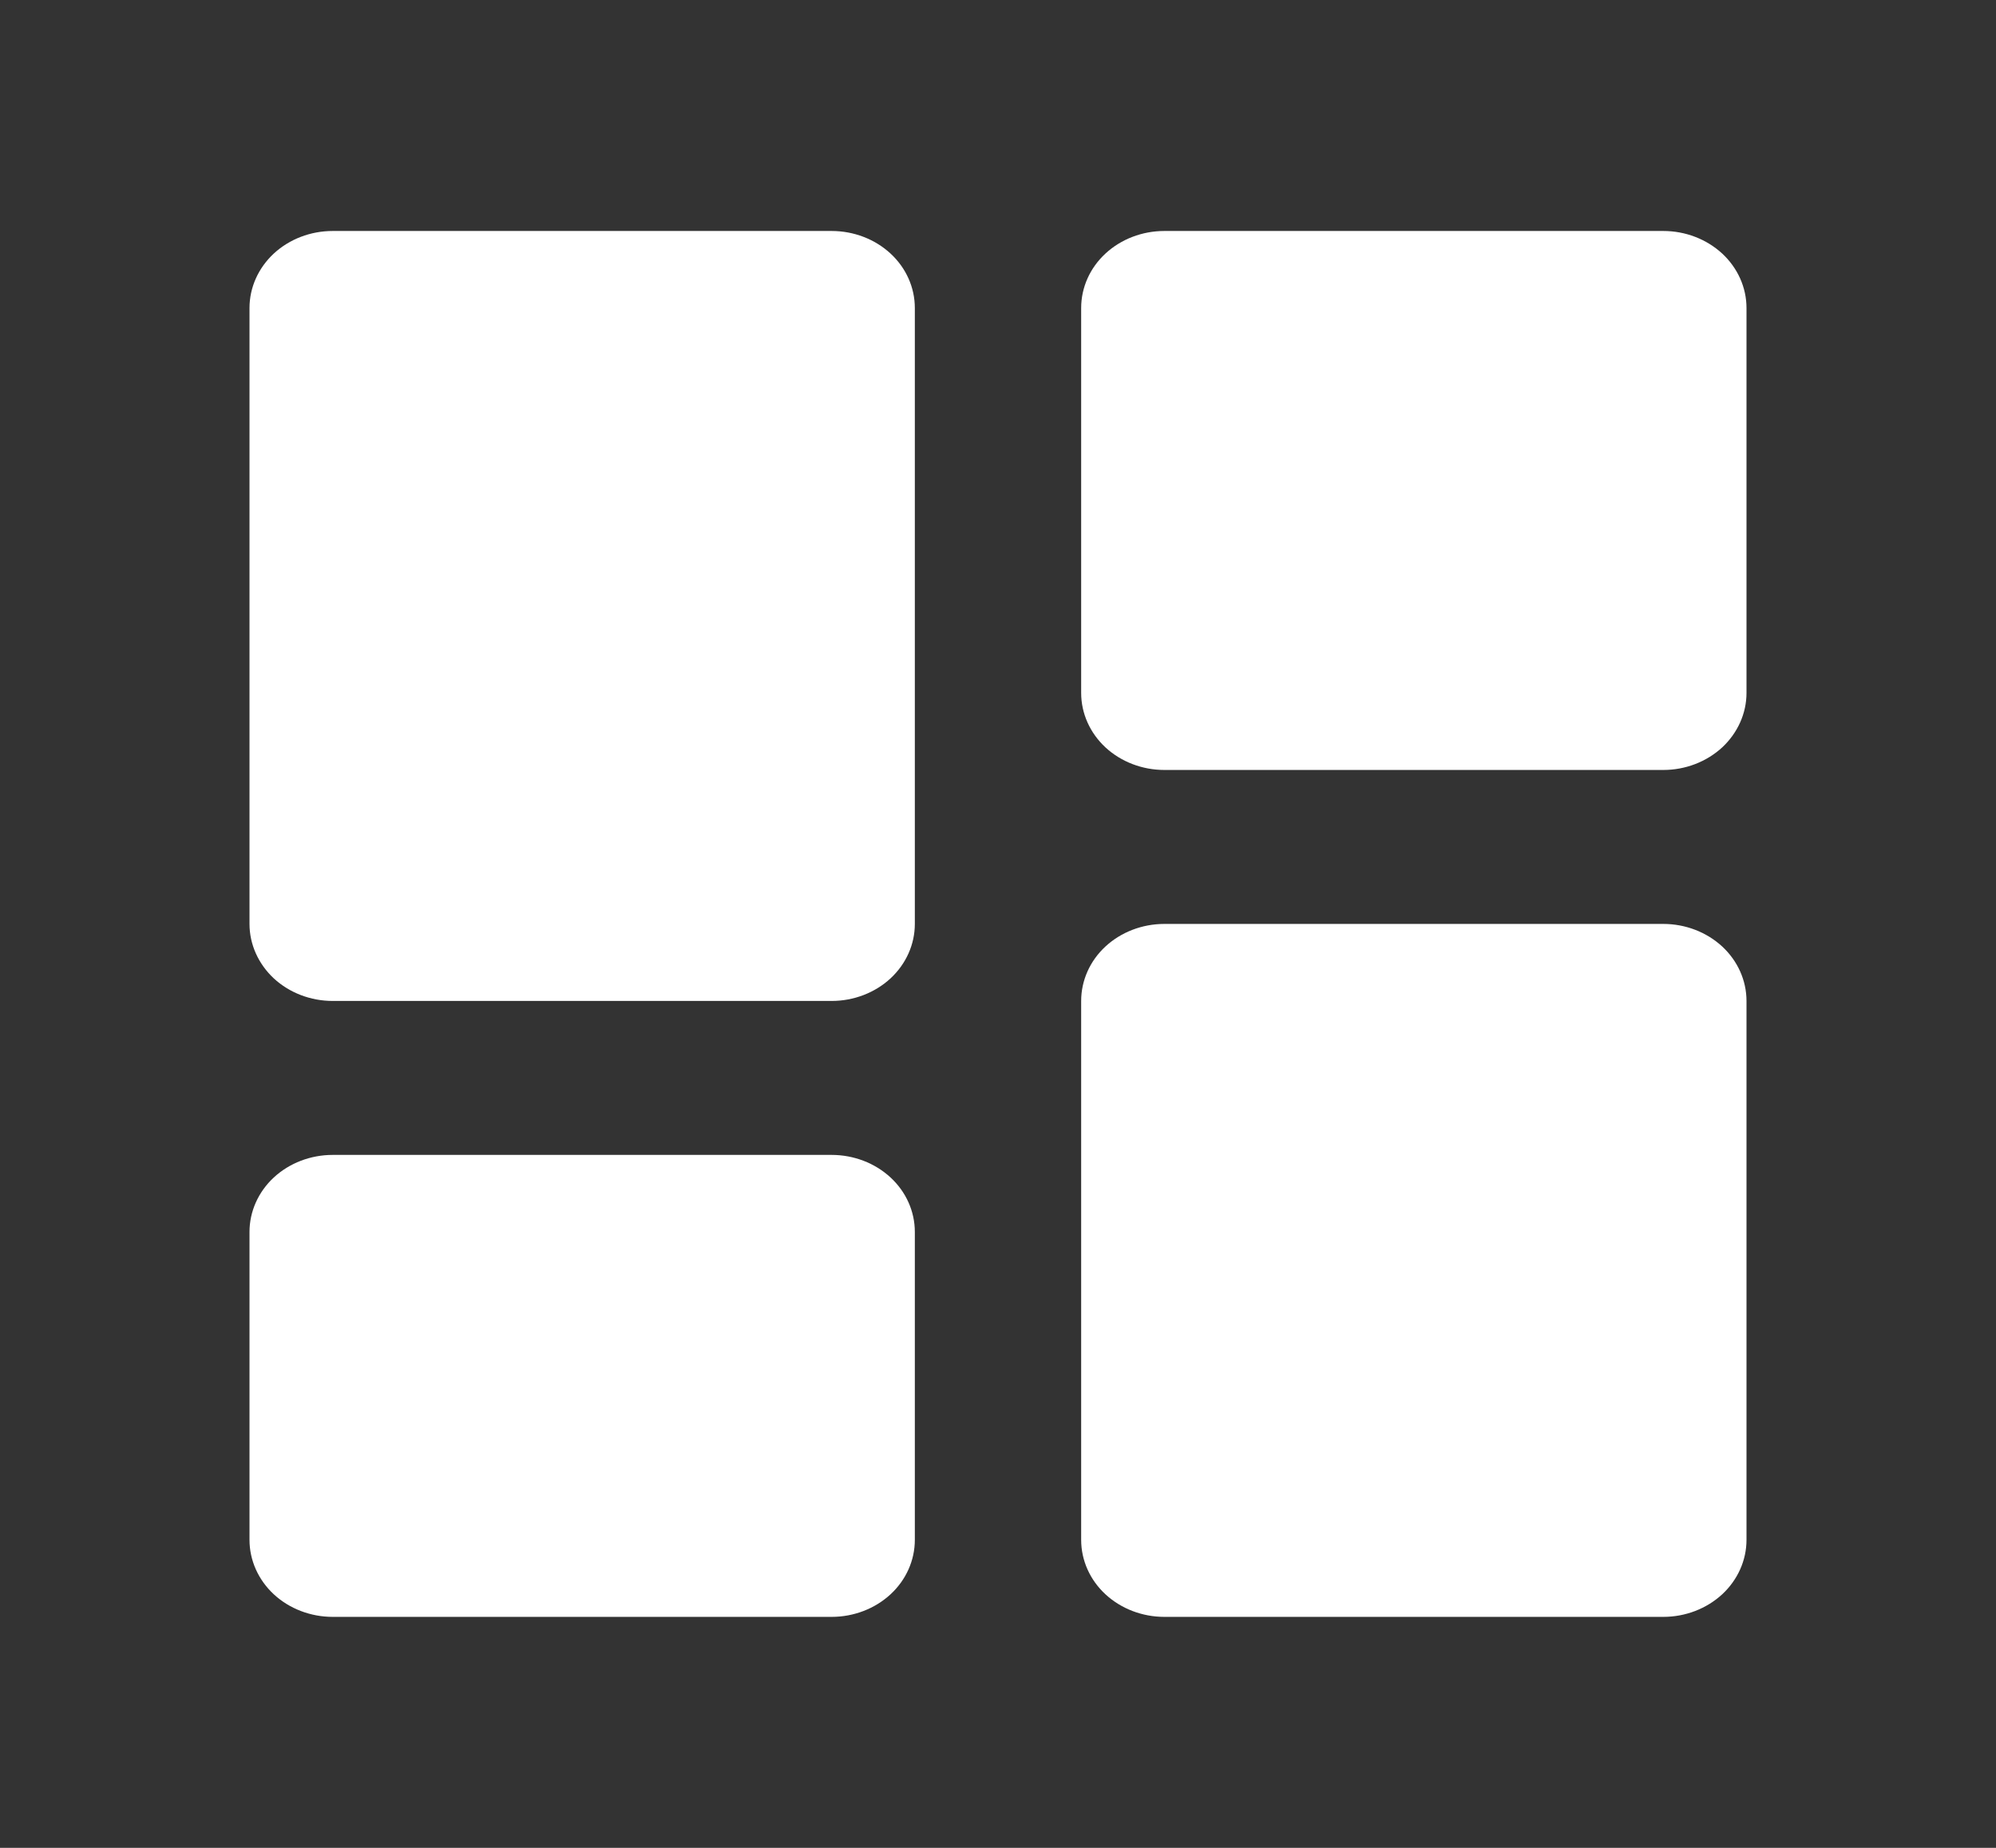 <svg width="27" height="25" viewBox="0 0 27 25" fill="none" xmlns="http://www.w3.org/2000/svg">
<rect x="0" y="0" width="27" height="25" fill="#333333" stroke="none"/>
<path d="M4.5 13.542H11.25C11.548 13.542 11.835 13.432 12.046 13.237C12.257 13.041 12.375 12.776 12.375 12.5V4.167C12.375 3.89 12.257 3.625 12.046 3.43C11.835 3.235 11.548 3.125 11.25 3.125H4.5C4.202 3.125 3.915 3.235 3.704 3.43C3.494 3.625 3.375 3.89 3.375 4.167V12.5C3.375 12.776 3.494 13.041 3.704 13.237C3.915 13.432 4.202 13.542 4.5 13.542ZM3.375 20.833C3.375 21.11 3.494 21.375 3.704 21.57C3.915 21.765 4.202 21.875 4.5 21.875H11.25C11.548 21.875 11.835 21.765 12.046 21.57C12.257 21.375 12.375 21.11 12.375 20.833V16.667C12.375 16.39 12.257 16.125 12.046 15.93C11.835 15.735 11.548 15.625 11.25 15.625H4.5C4.202 15.625 3.915 15.735 3.704 15.93C3.494 16.125 3.375 16.39 3.375 16.667V20.833ZM14.625 20.833C14.625 21.11 14.743 21.375 14.954 21.57C15.165 21.765 15.452 21.875 15.75 21.875H22.5C22.798 21.875 23.084 21.765 23.296 21.57C23.506 21.375 23.625 21.11 23.625 20.833V13.542C23.625 13.265 23.506 13 23.296 12.805C23.084 12.61 22.798 12.5 22.5 12.5H15.75C15.452 12.5 15.165 12.61 14.954 12.805C14.743 13 14.625 13.265 14.625 13.542V20.833ZM15.75 10.417H22.5C22.798 10.417 23.084 10.307 23.296 10.112C23.506 9.916 23.625 9.651 23.625 9.375V4.167C23.625 3.89 23.506 3.625 23.296 3.43C23.084 3.235 22.798 3.125 22.5 3.125H15.75C15.452 3.125 15.165 3.235 14.954 3.43C14.743 3.625 14.625 3.89 14.625 4.167V9.375C14.625 9.651 14.743 9.916 14.954 10.112C15.165 10.307 15.452 10.417 15.75 10.417Z" fill="white"/>
</svg>
